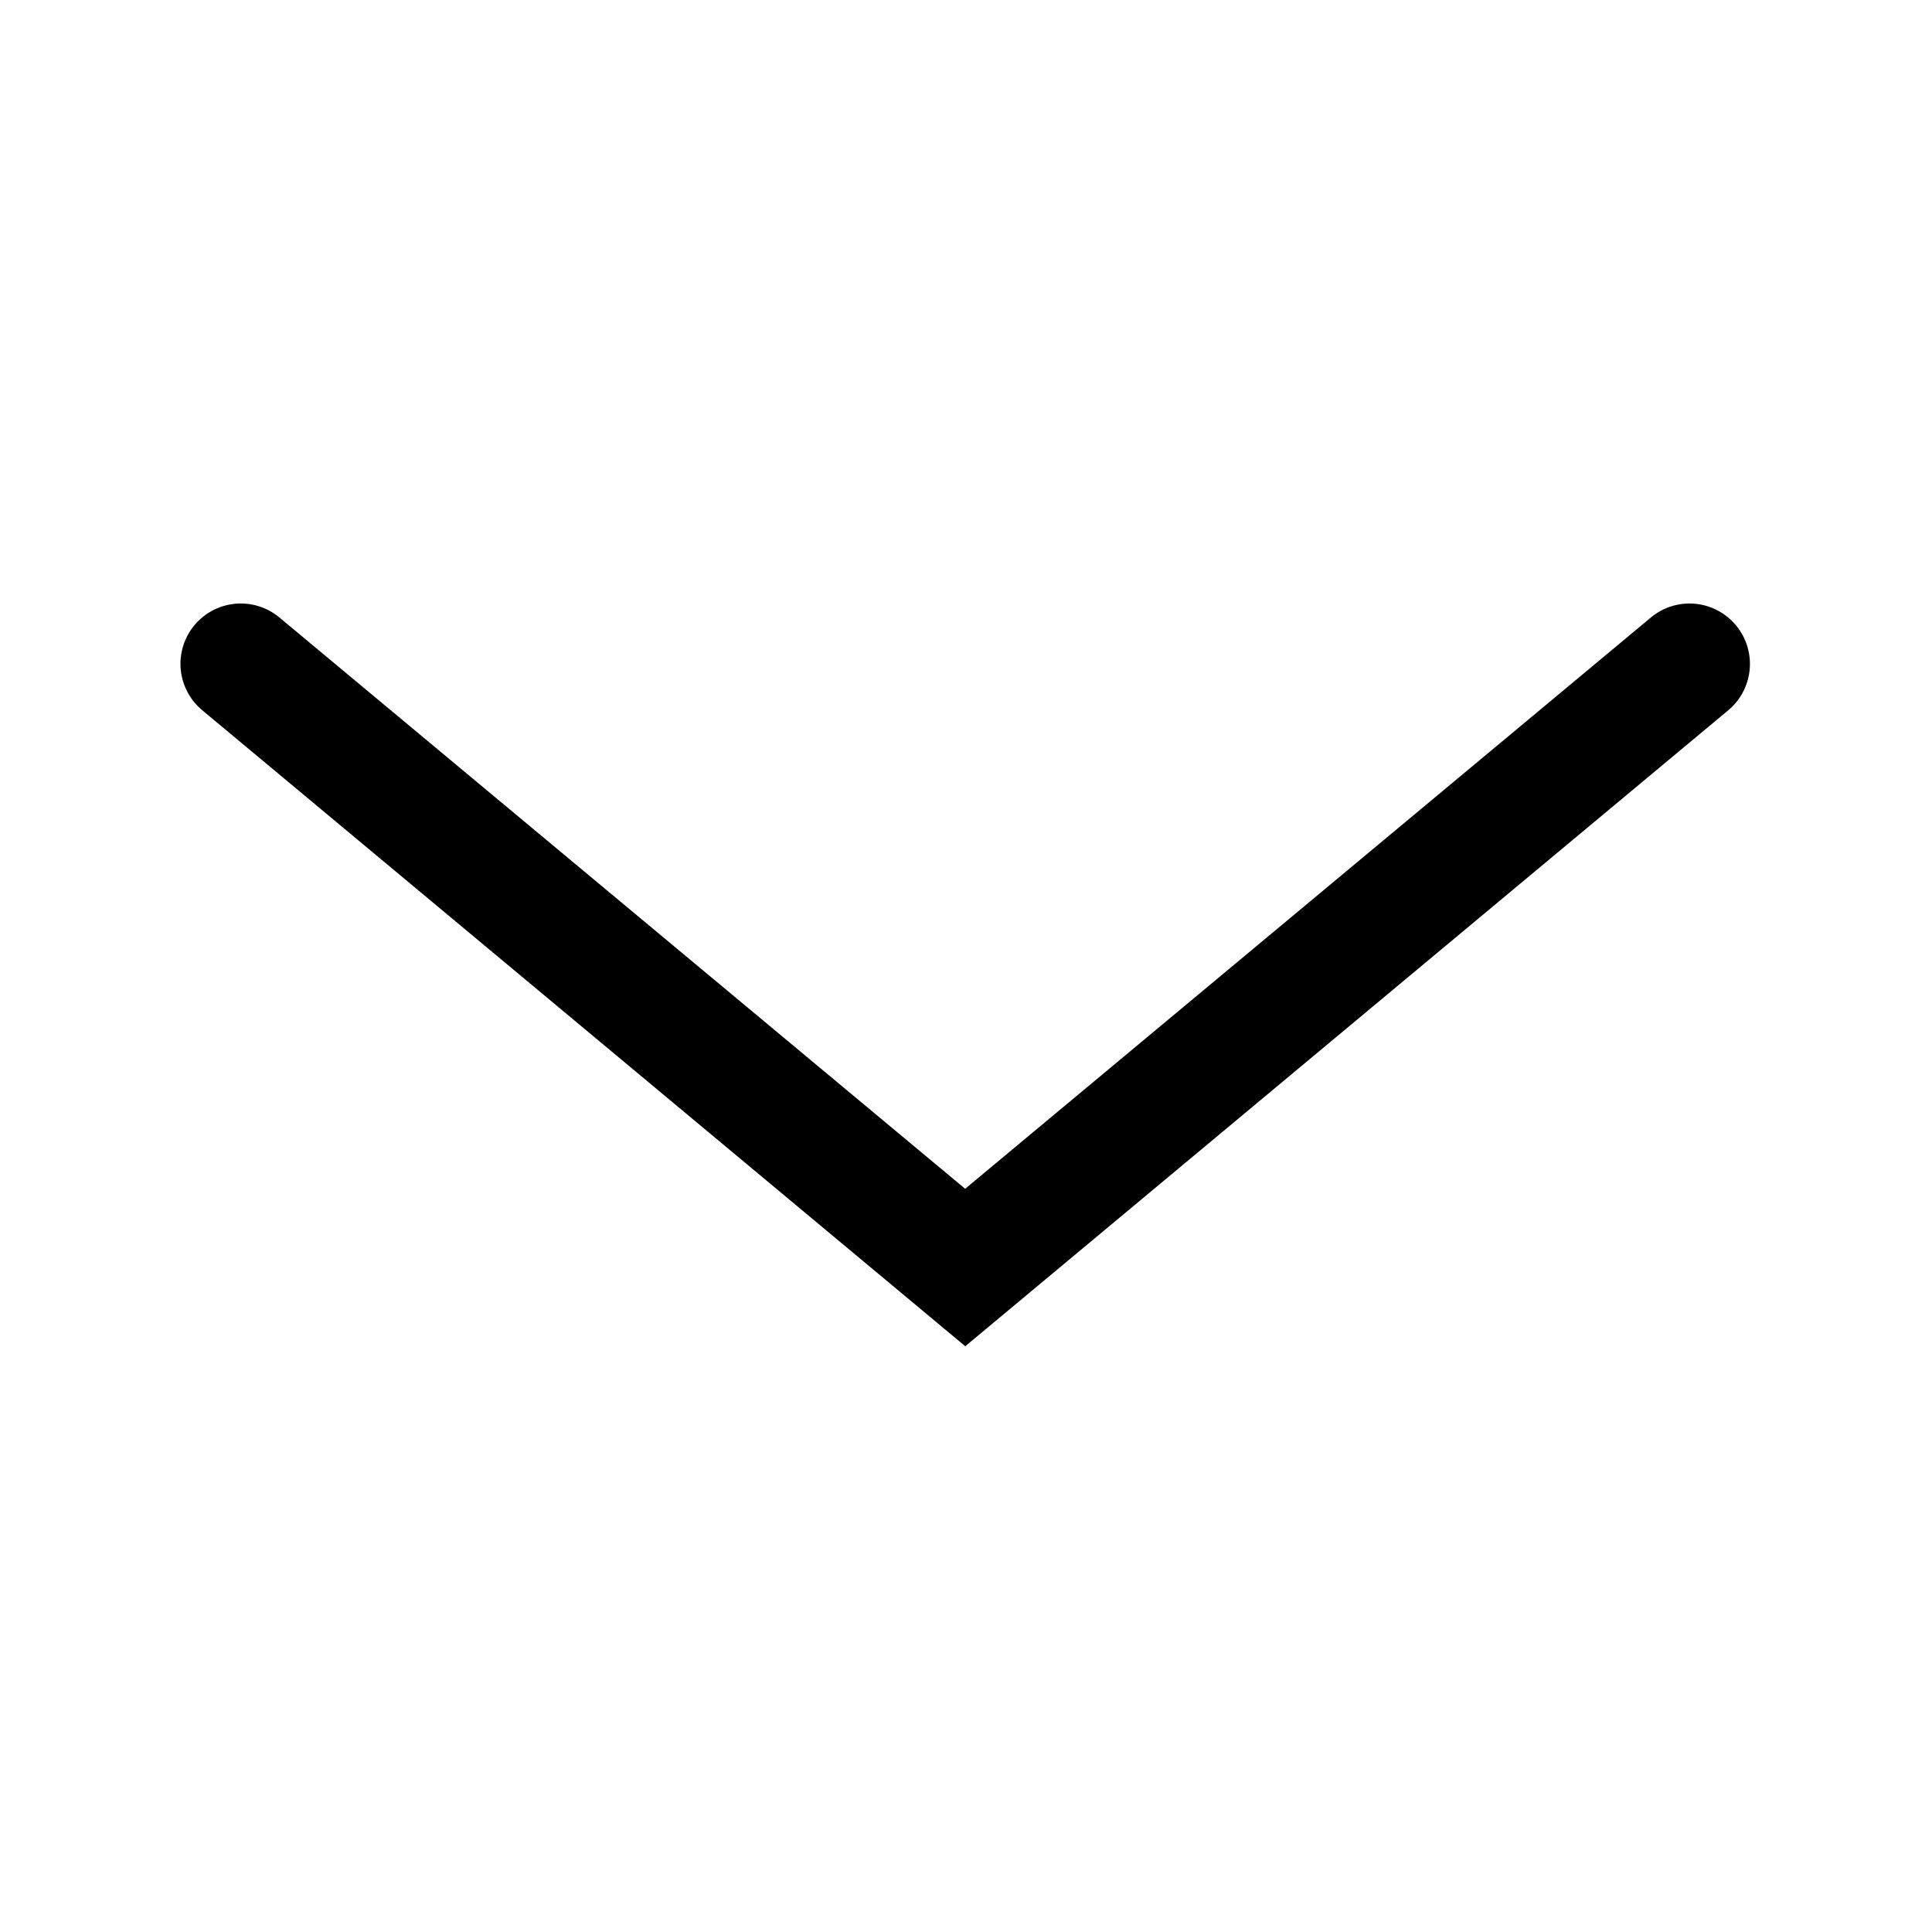 <svg width="16" height="16" version="1.1" viewBox="0 0 16 16" xmlns="http://www.w3.org/2000/svg">
    <g transform="translate(-107.74 -120.06)">
        <path d="m109.69 125.06a.5.5 0 00-.34.178.5.5 0 00.064.703l6.32 5.268 6.32-5.268a.5.5 0 00.062-.703.5.5 0 00-.703-.065l-5.68 4.732-5.68-4.732a.5.5 0 00-.365-.113z" color="#000000" stroke-linecap="round" style="-inkscape-stroke:none"/>
    </g>
</svg>
